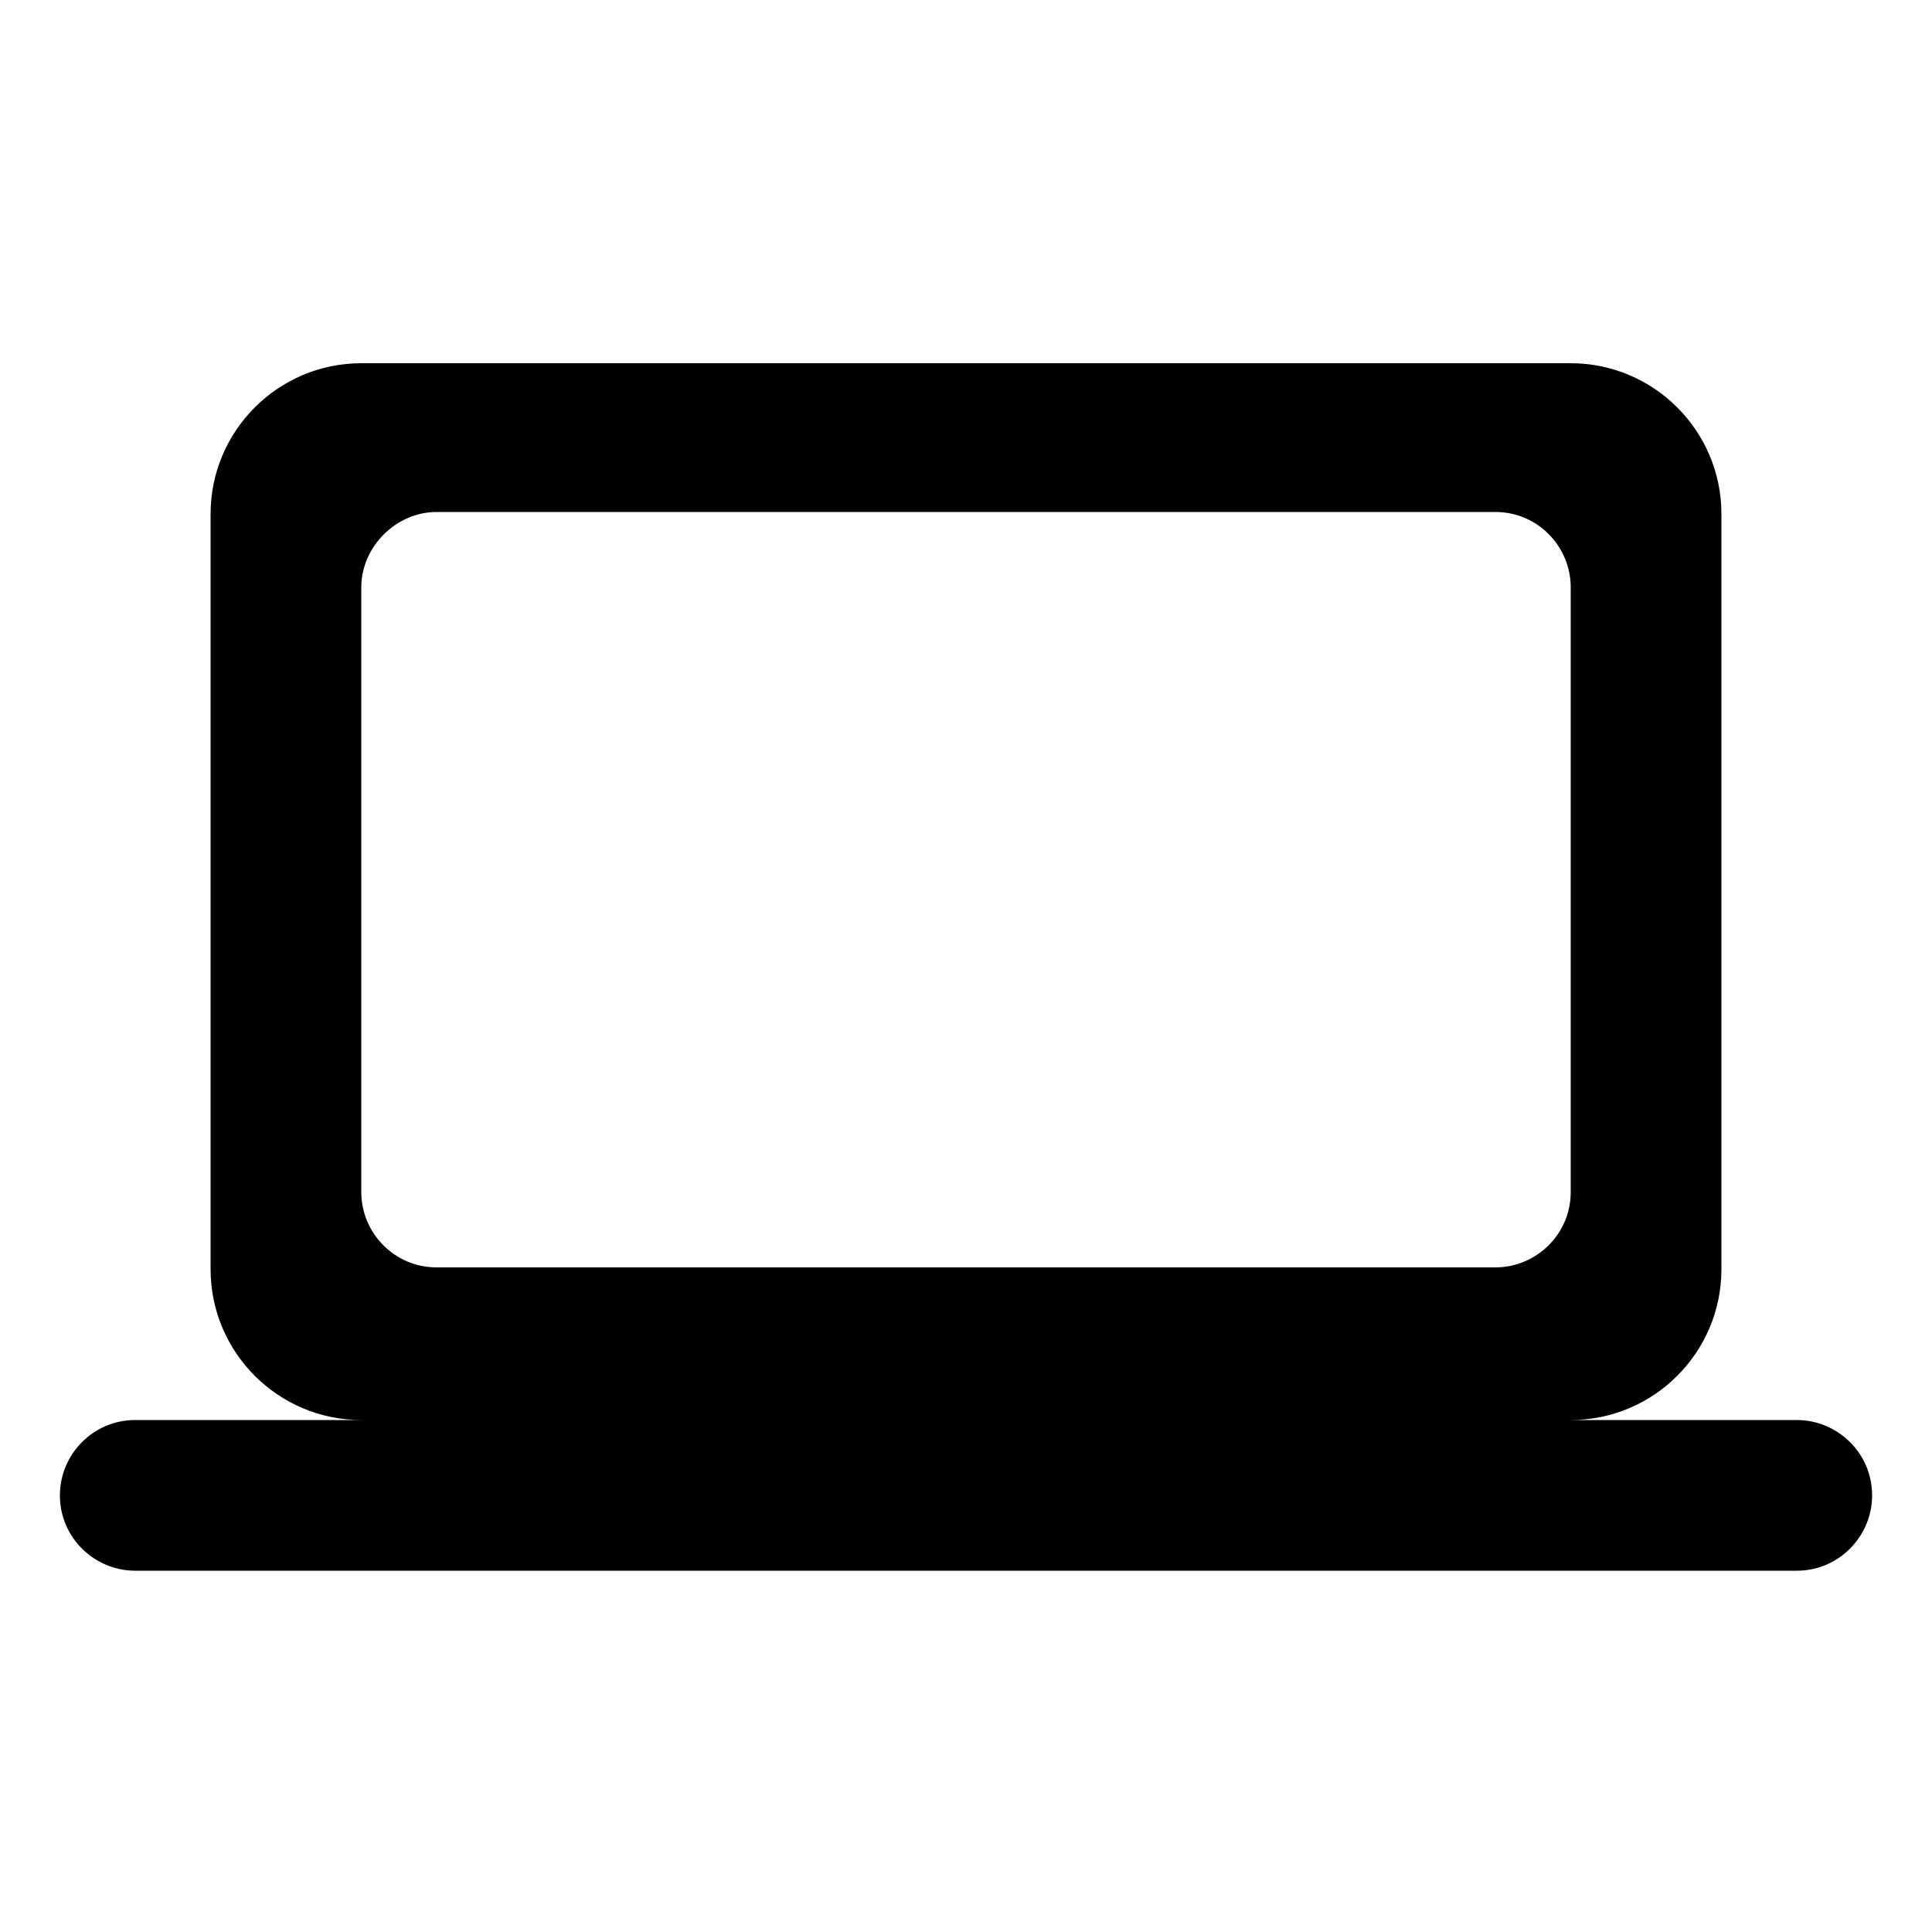 <?xml version="1.0" encoding="utf-8"?>
<!-- Generator: Adobe Illustrator 23.0.5, SVG Export Plug-In . SVG Version: 6.00 Build 0)  -->
<svg version="1.1" id="Capa_1" xmlns="http://www.w3.org/2000/svg" xmlns:xlink="http://www.w3.org/1999/xlink" x="0px" y="0px"
	 viewBox="0 0 100 100" style="enable-background:new 0 0 100 100;" xml:space="preserve">
<path d="M81.3,73.5c4.3,0,7.8-3.5,7.8-7.8l0-39.1c0-4.3-3.5-7.8-7.8-7.8H18.7c-4.3,0-7.8,3.5-7.8,7.8v39.1c0,4.3,3.5,7.8,7.8,7.8H7
	c-2.2,0-3.9,1.8-3.9,3.9c0,2.2,1.8,3.9,3.9,3.9H93c2.2,0,3.9-1.8,3.9-3.9c0-2.2-1.8-3.9-3.9-3.9H81.3z M22.6,26.5h54.8
	c2.2,0,3.9,1.8,3.9,3.9v31.3c0,2.2-1.8,3.9-3.9,3.9H22.6c-2.2,0-3.9-1.8-3.9-3.9V30.4C18.7,28.3,20.5,26.5,22.6,26.5z"/>
</svg>

